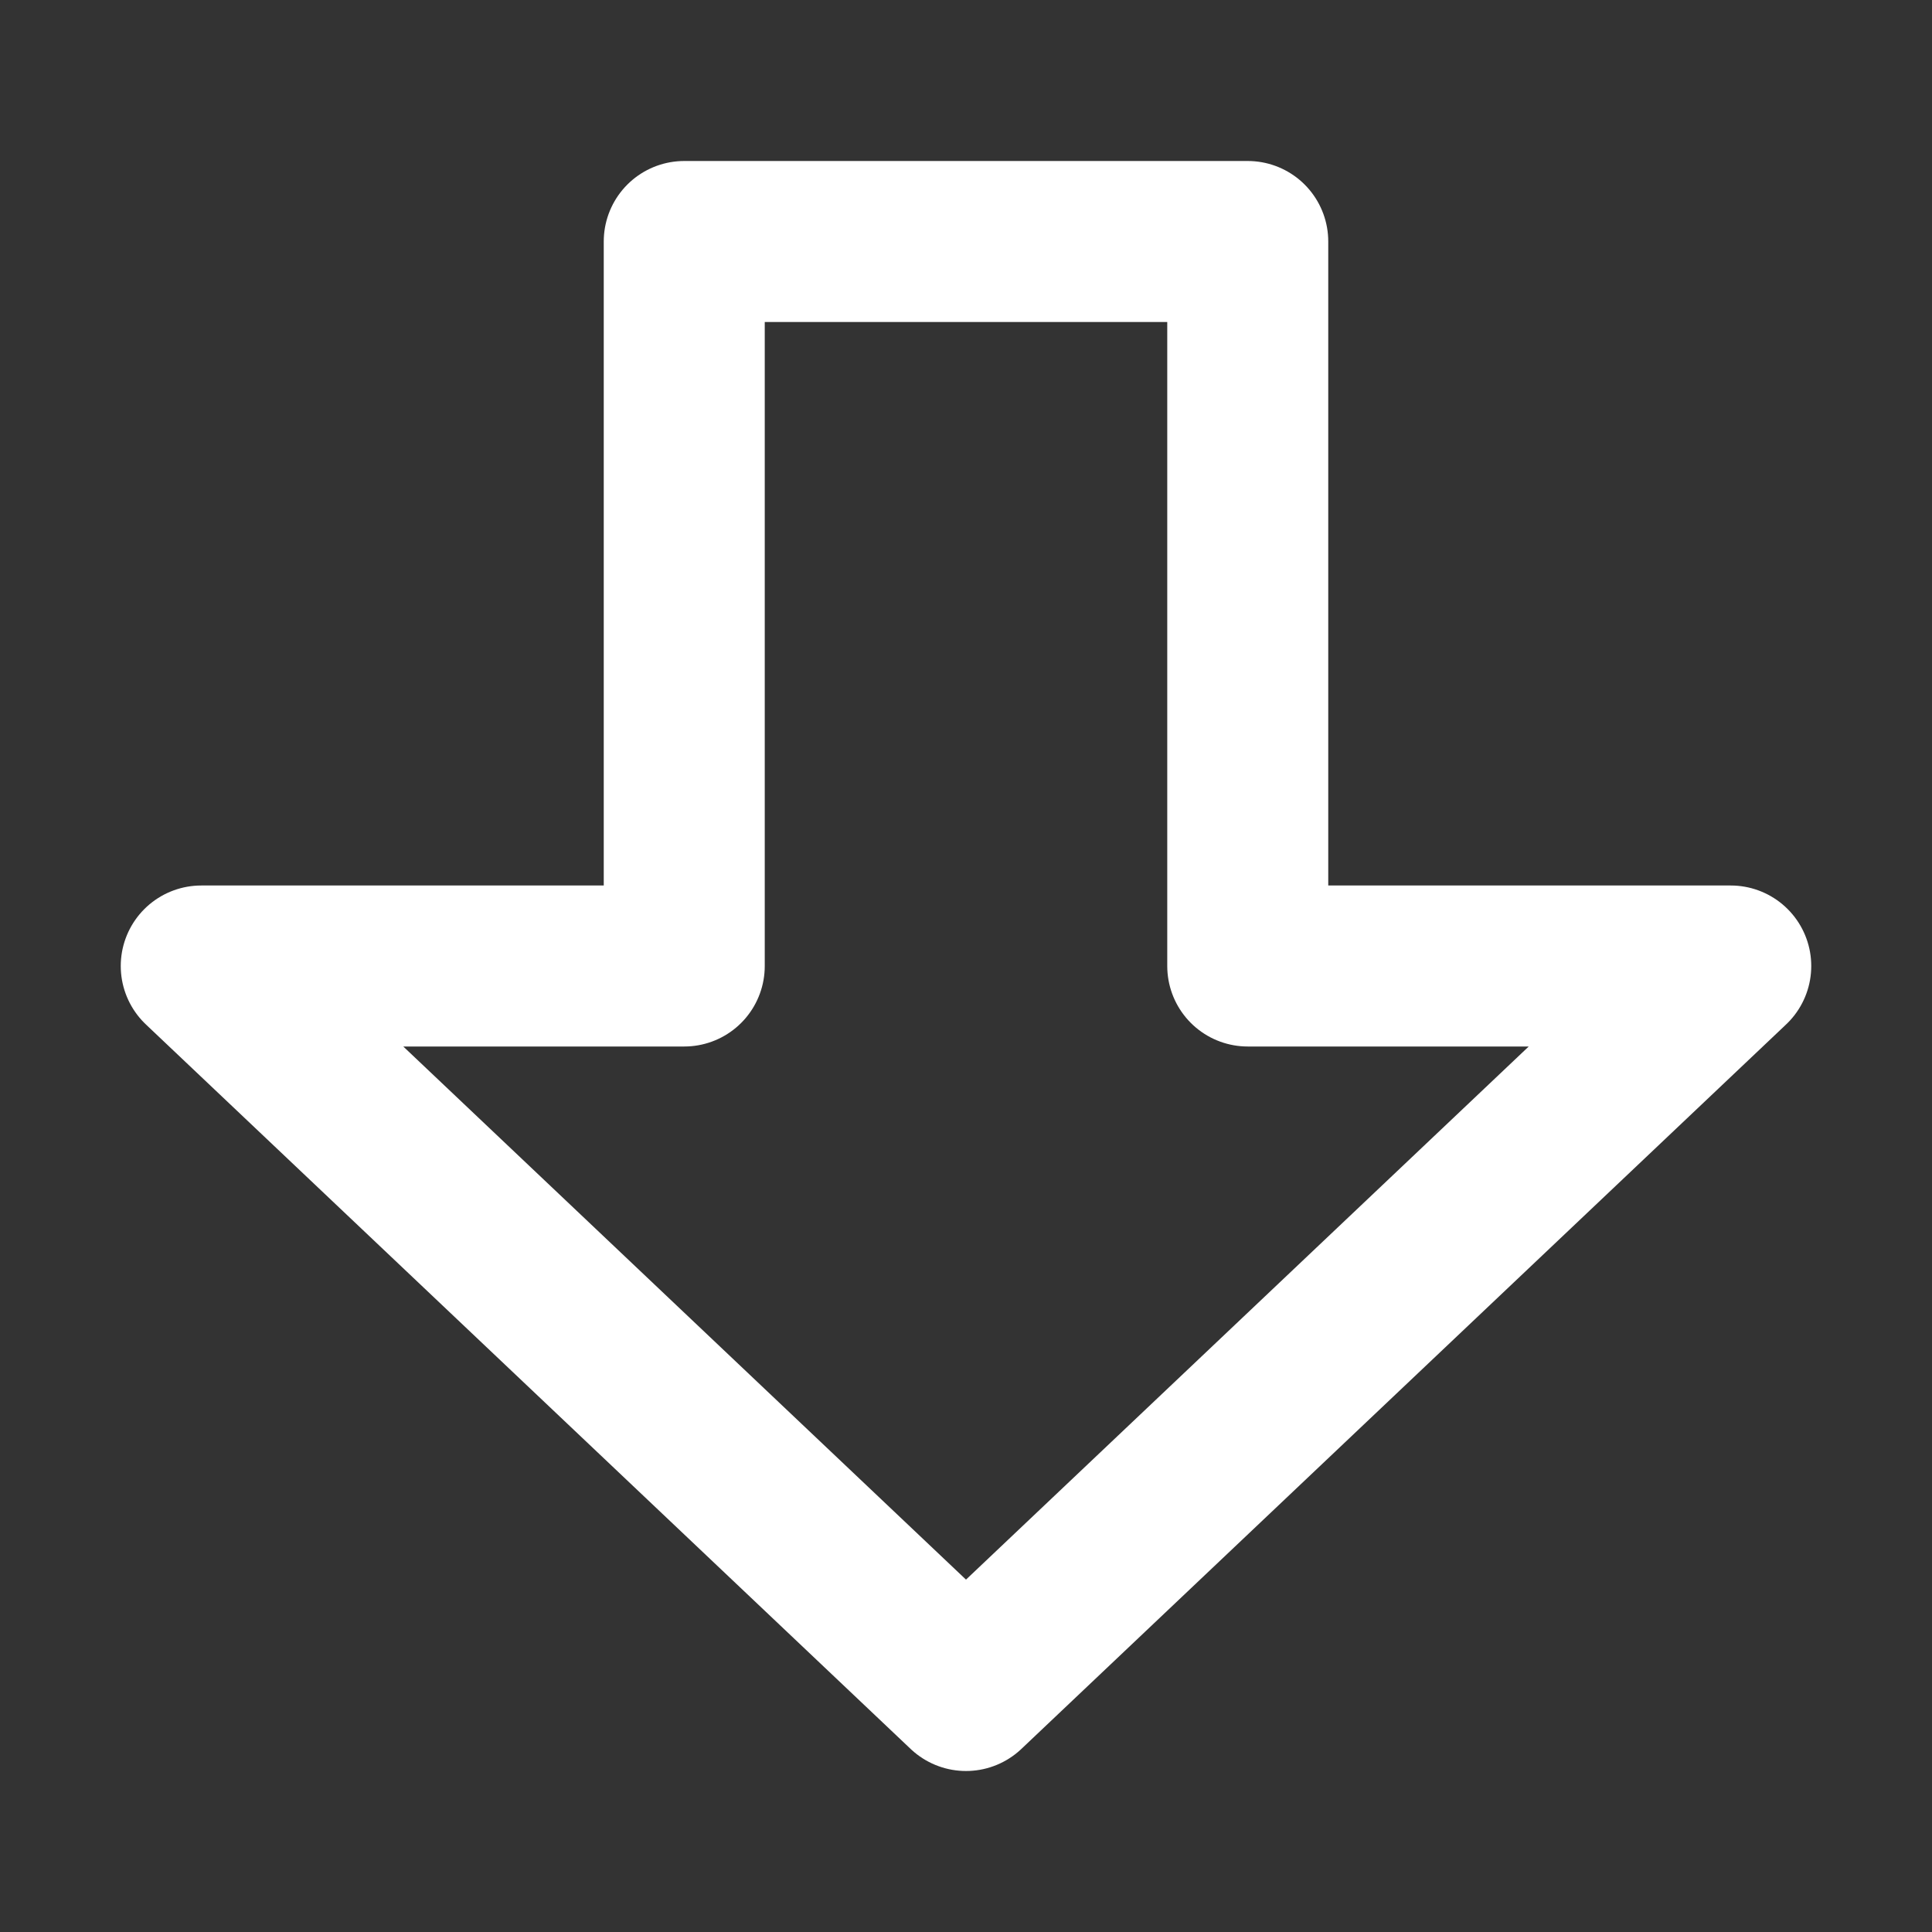 <?xml version="1.0" encoding="UTF-8"?>
<svg width="28" height="28" viewBox="0 0 48 48" fill="none" xmlns="http://www.w3.org/2000/svg">
    <rect x="0" y="0" width="48" height="48" fill="#333333" stroke="none"/>
    <path d="M5 24L24 42L43 24H31V6H17V24H5Z" fill="none" stroke="#ffffff" stroke-width="4" stroke-linecap="round"
          stroke-linejoin="round"/>
</svg>